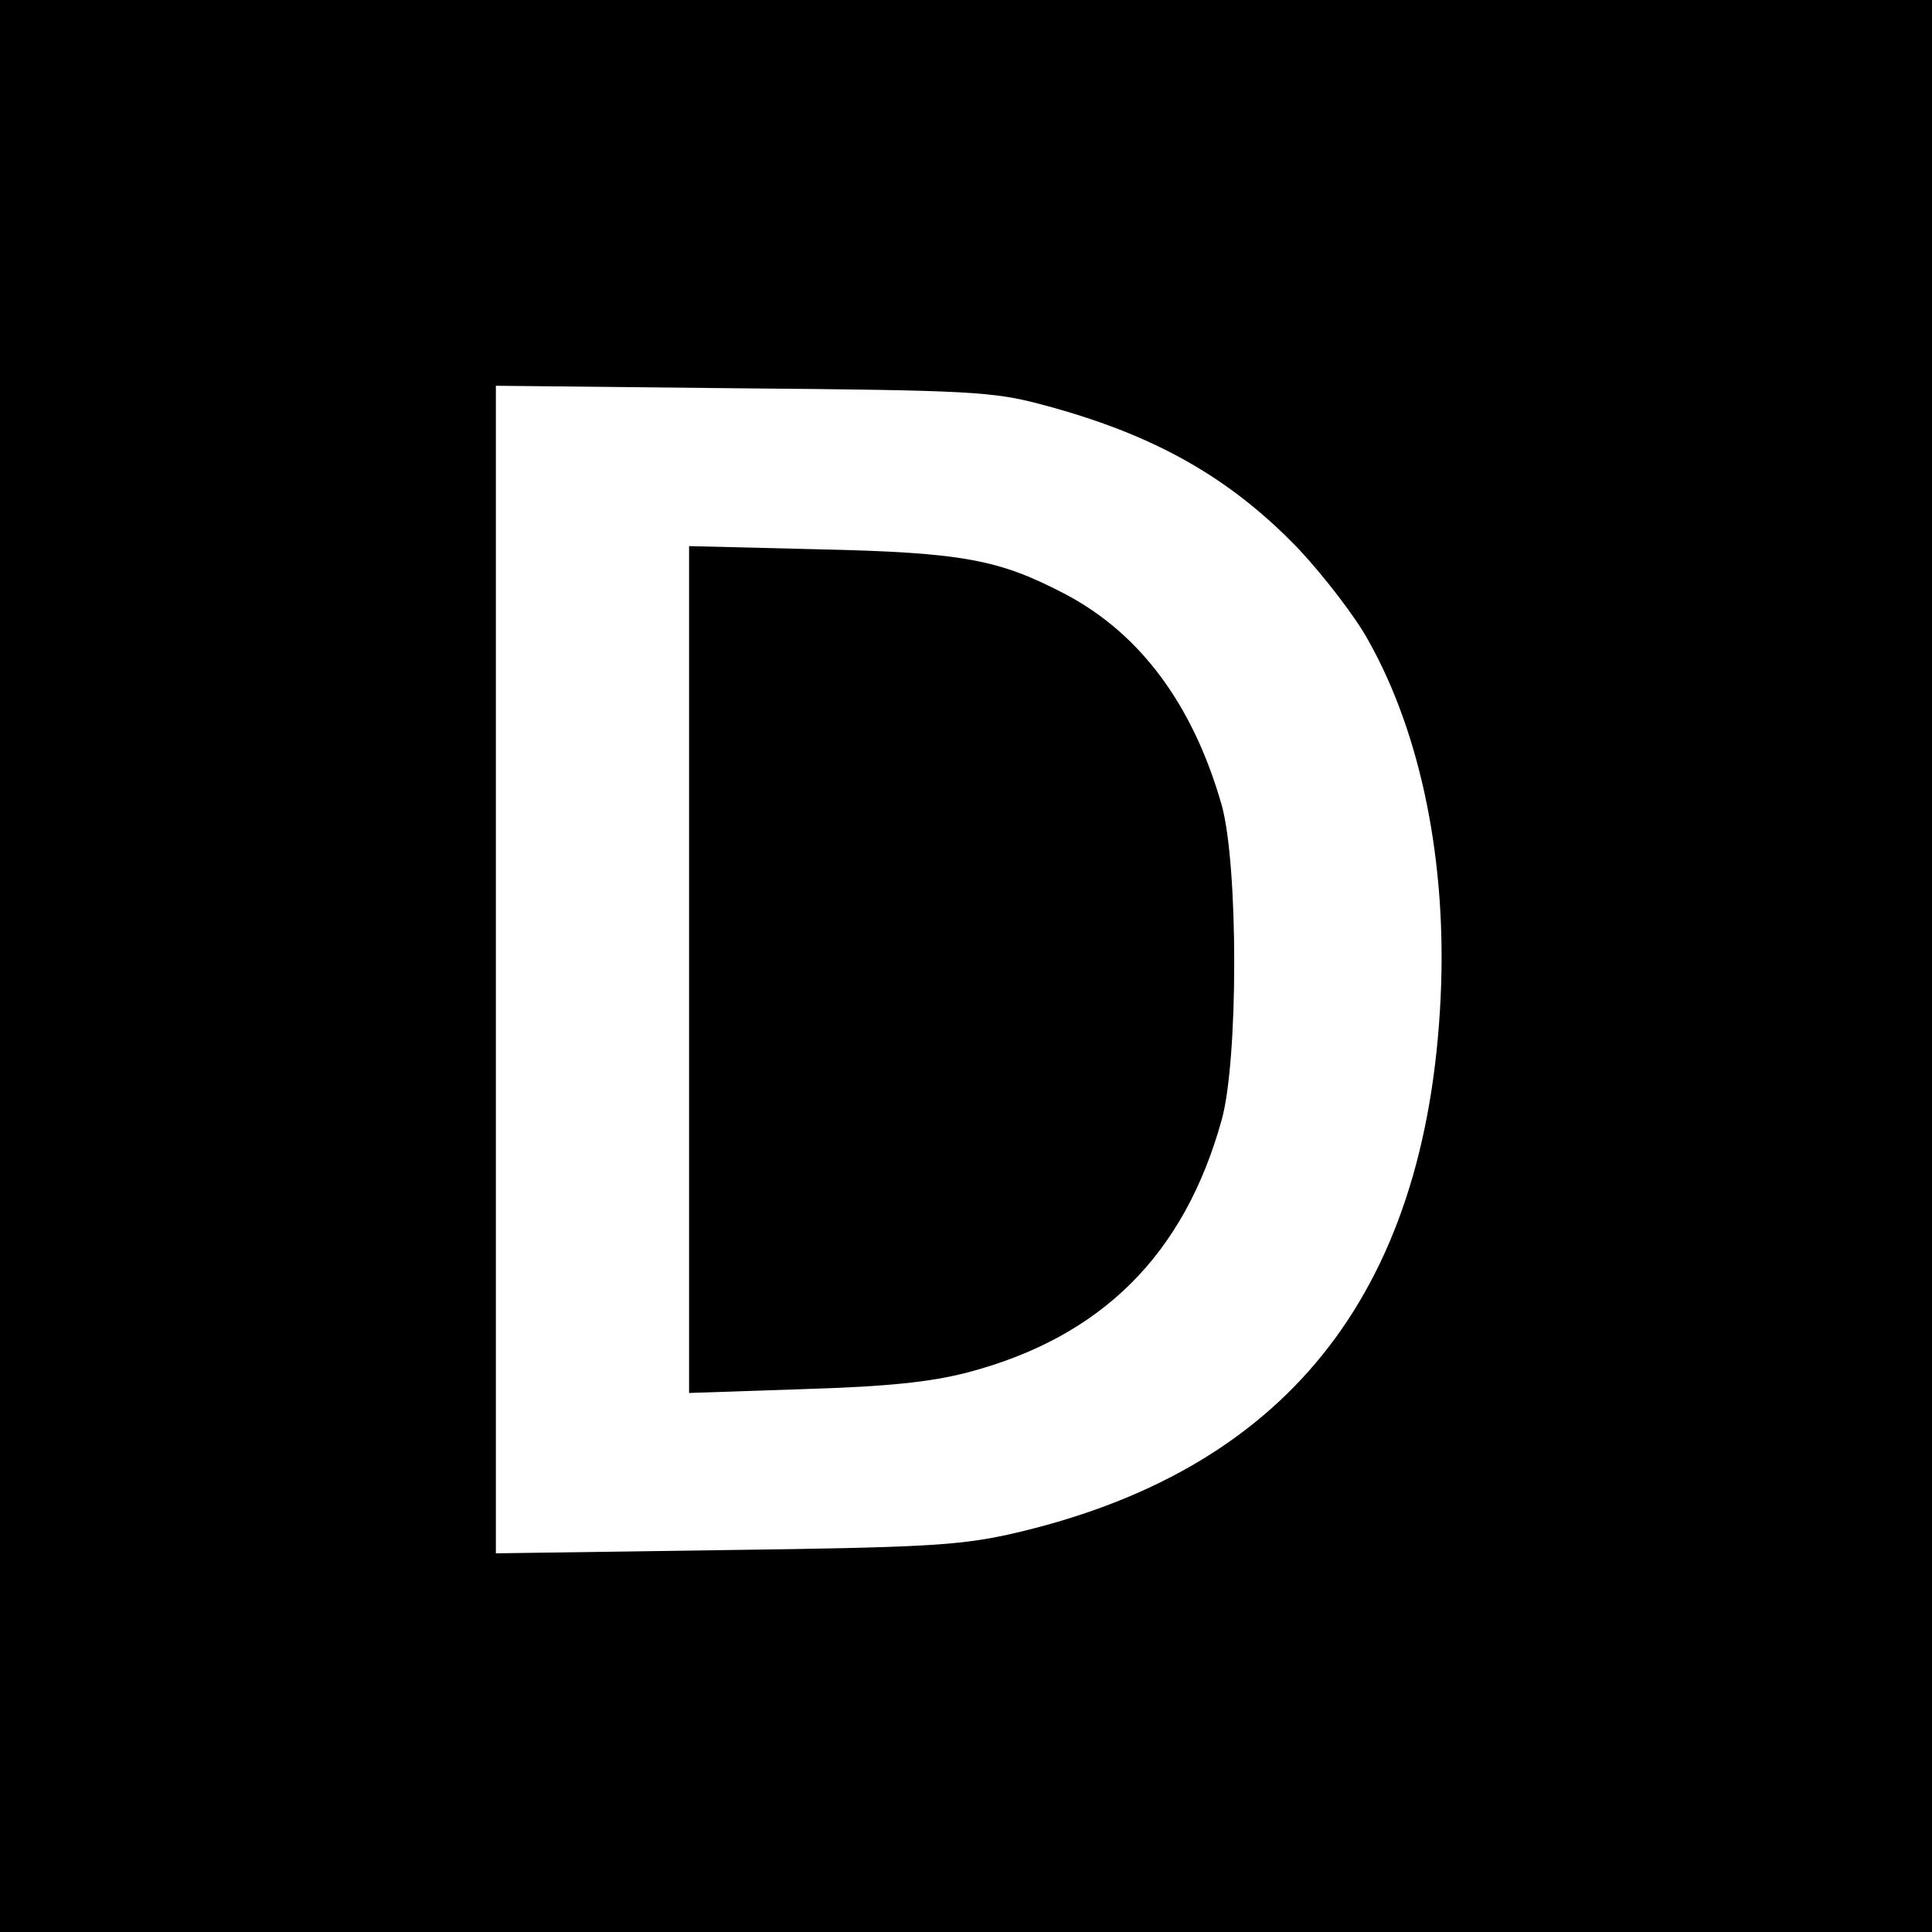 <?xml version="1.0" standalone="no"?>
<!DOCTYPE svg PUBLIC "-//W3C//DTD SVG 20010904//EN"
 "http://www.w3.org/TR/2001/REC-SVG-20010904/DTD/svg10.dtd">
<svg version="1.0" xmlns="http://www.w3.org/2000/svg"
 width="300pt" height="300pt" viewBox="0 0 300 300"
 preserveAspectRatio="xMidYMid meet">
<g transform="translate(0,300) scale(0.1,-0.1)"
fill="#000000" stroke="none">
<path d="M0 1500 l0 -1500 1500 0 1500 0 0 1500 0 1500 -1500 0 -1500 0 0
-1500z m1617 872 c174 -46 293 -113 401 -226 38 -41 87 -104 107 -141 82 -146
122 -345 112 -554 -22 -463 -243 -738 -672 -834 -78 -17 -137 -20 -442 -24
l-353 -5 0 907 0 906 383 -4 c351 -3 389 -5 464 -25z"/>
<path d="M1070 1495 l0 -658 178 6 c132 4 197 11 255 26 208 55 336 183 394
392 26 93 26 396 0 489 -44 154 -125 265 -242 327 -103 54 -159 65 -382 70
l-203 5 0 -657z"/>
</g>
</svg>

